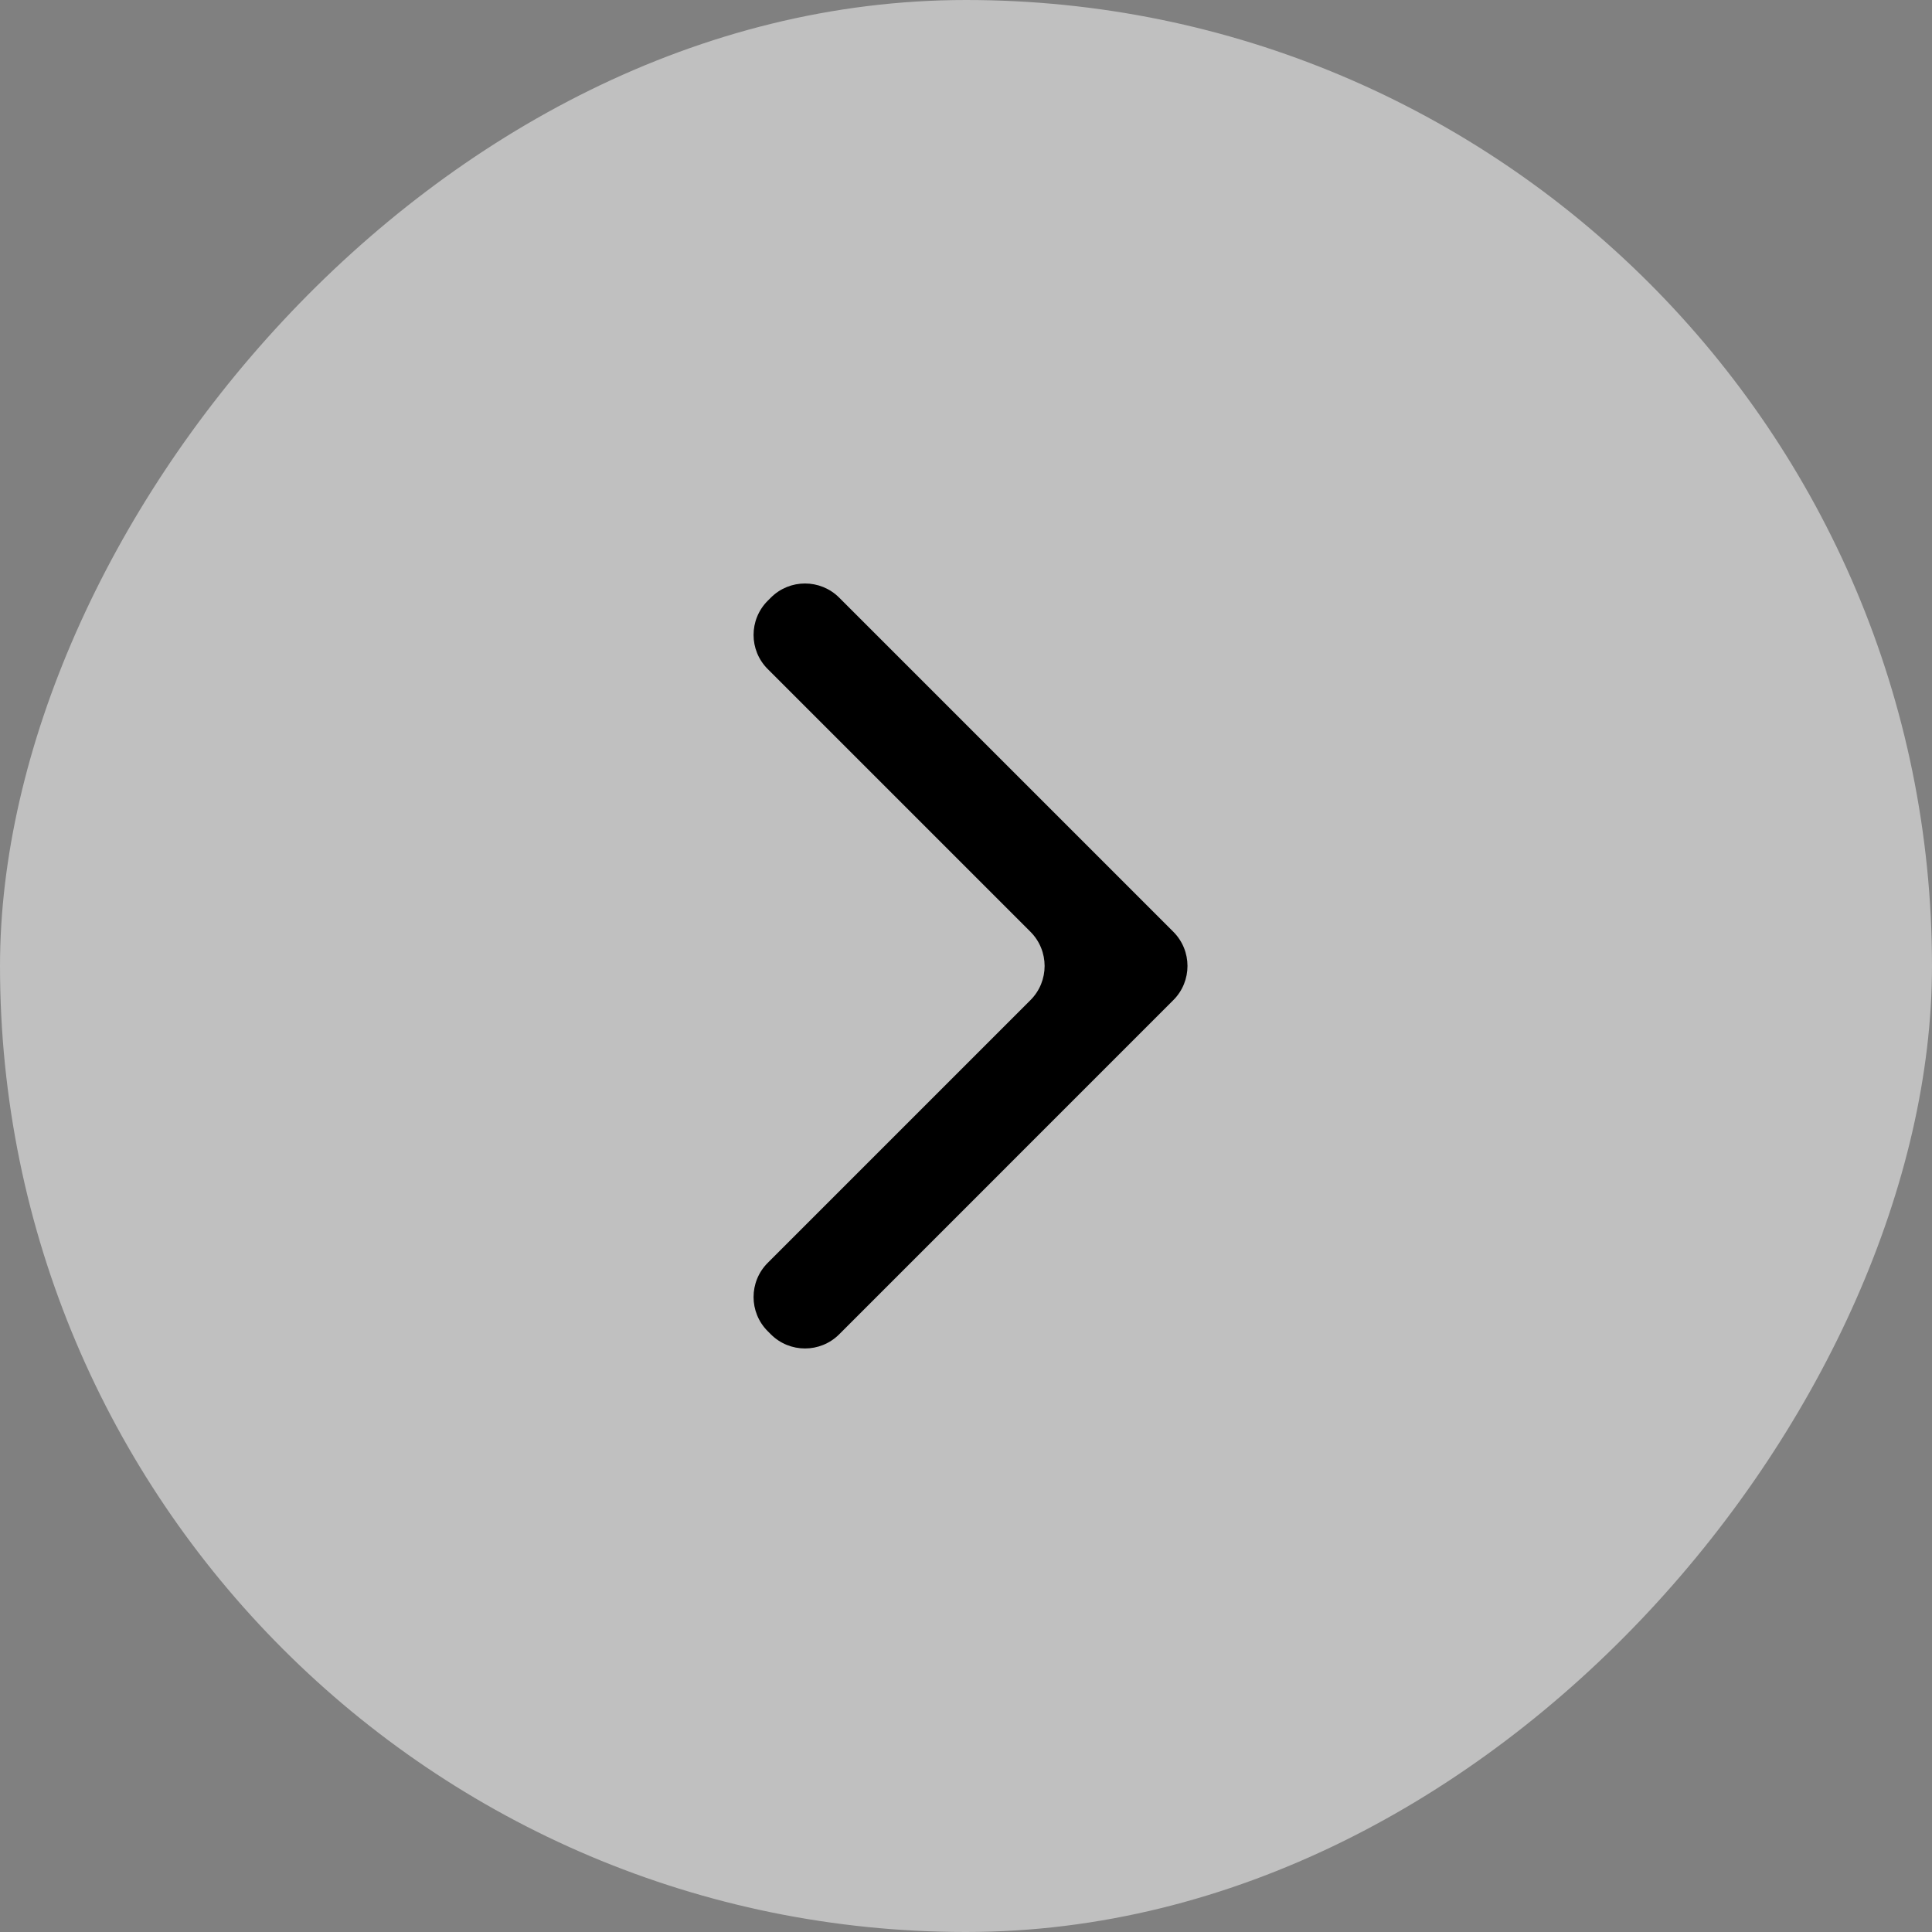 <svg width="40" height="40" viewBox="0 0 40 40" fill="none" xmlns="http://www.w3.org/2000/svg">
<rect x="0" y="0" width="40" height="40" fill="#808080" stroke="none"/>
<rect width="40" height="40" rx="20" transform="matrix(-1 0 0 1 40 0)" fill="white" fill-opacity="0.5"/>
<path d="M15.96 27.626C16.35 28.016 16.983 28.016 17.374 27.626L24.293 20.706C24.683 20.316 24.683 19.683 24.293 19.292L17.374 12.373C16.983 11.983 16.35 11.983 15.96 12.373L15.895 12.438C15.504 12.829 15.504 13.462 15.895 13.852L21.335 19.292C21.725 19.683 21.725 20.316 21.335 20.706L15.895 26.146C15.504 26.537 15.504 27.17 15.895 27.561L15.96 27.626Z" fill="black"/>
</svg>
